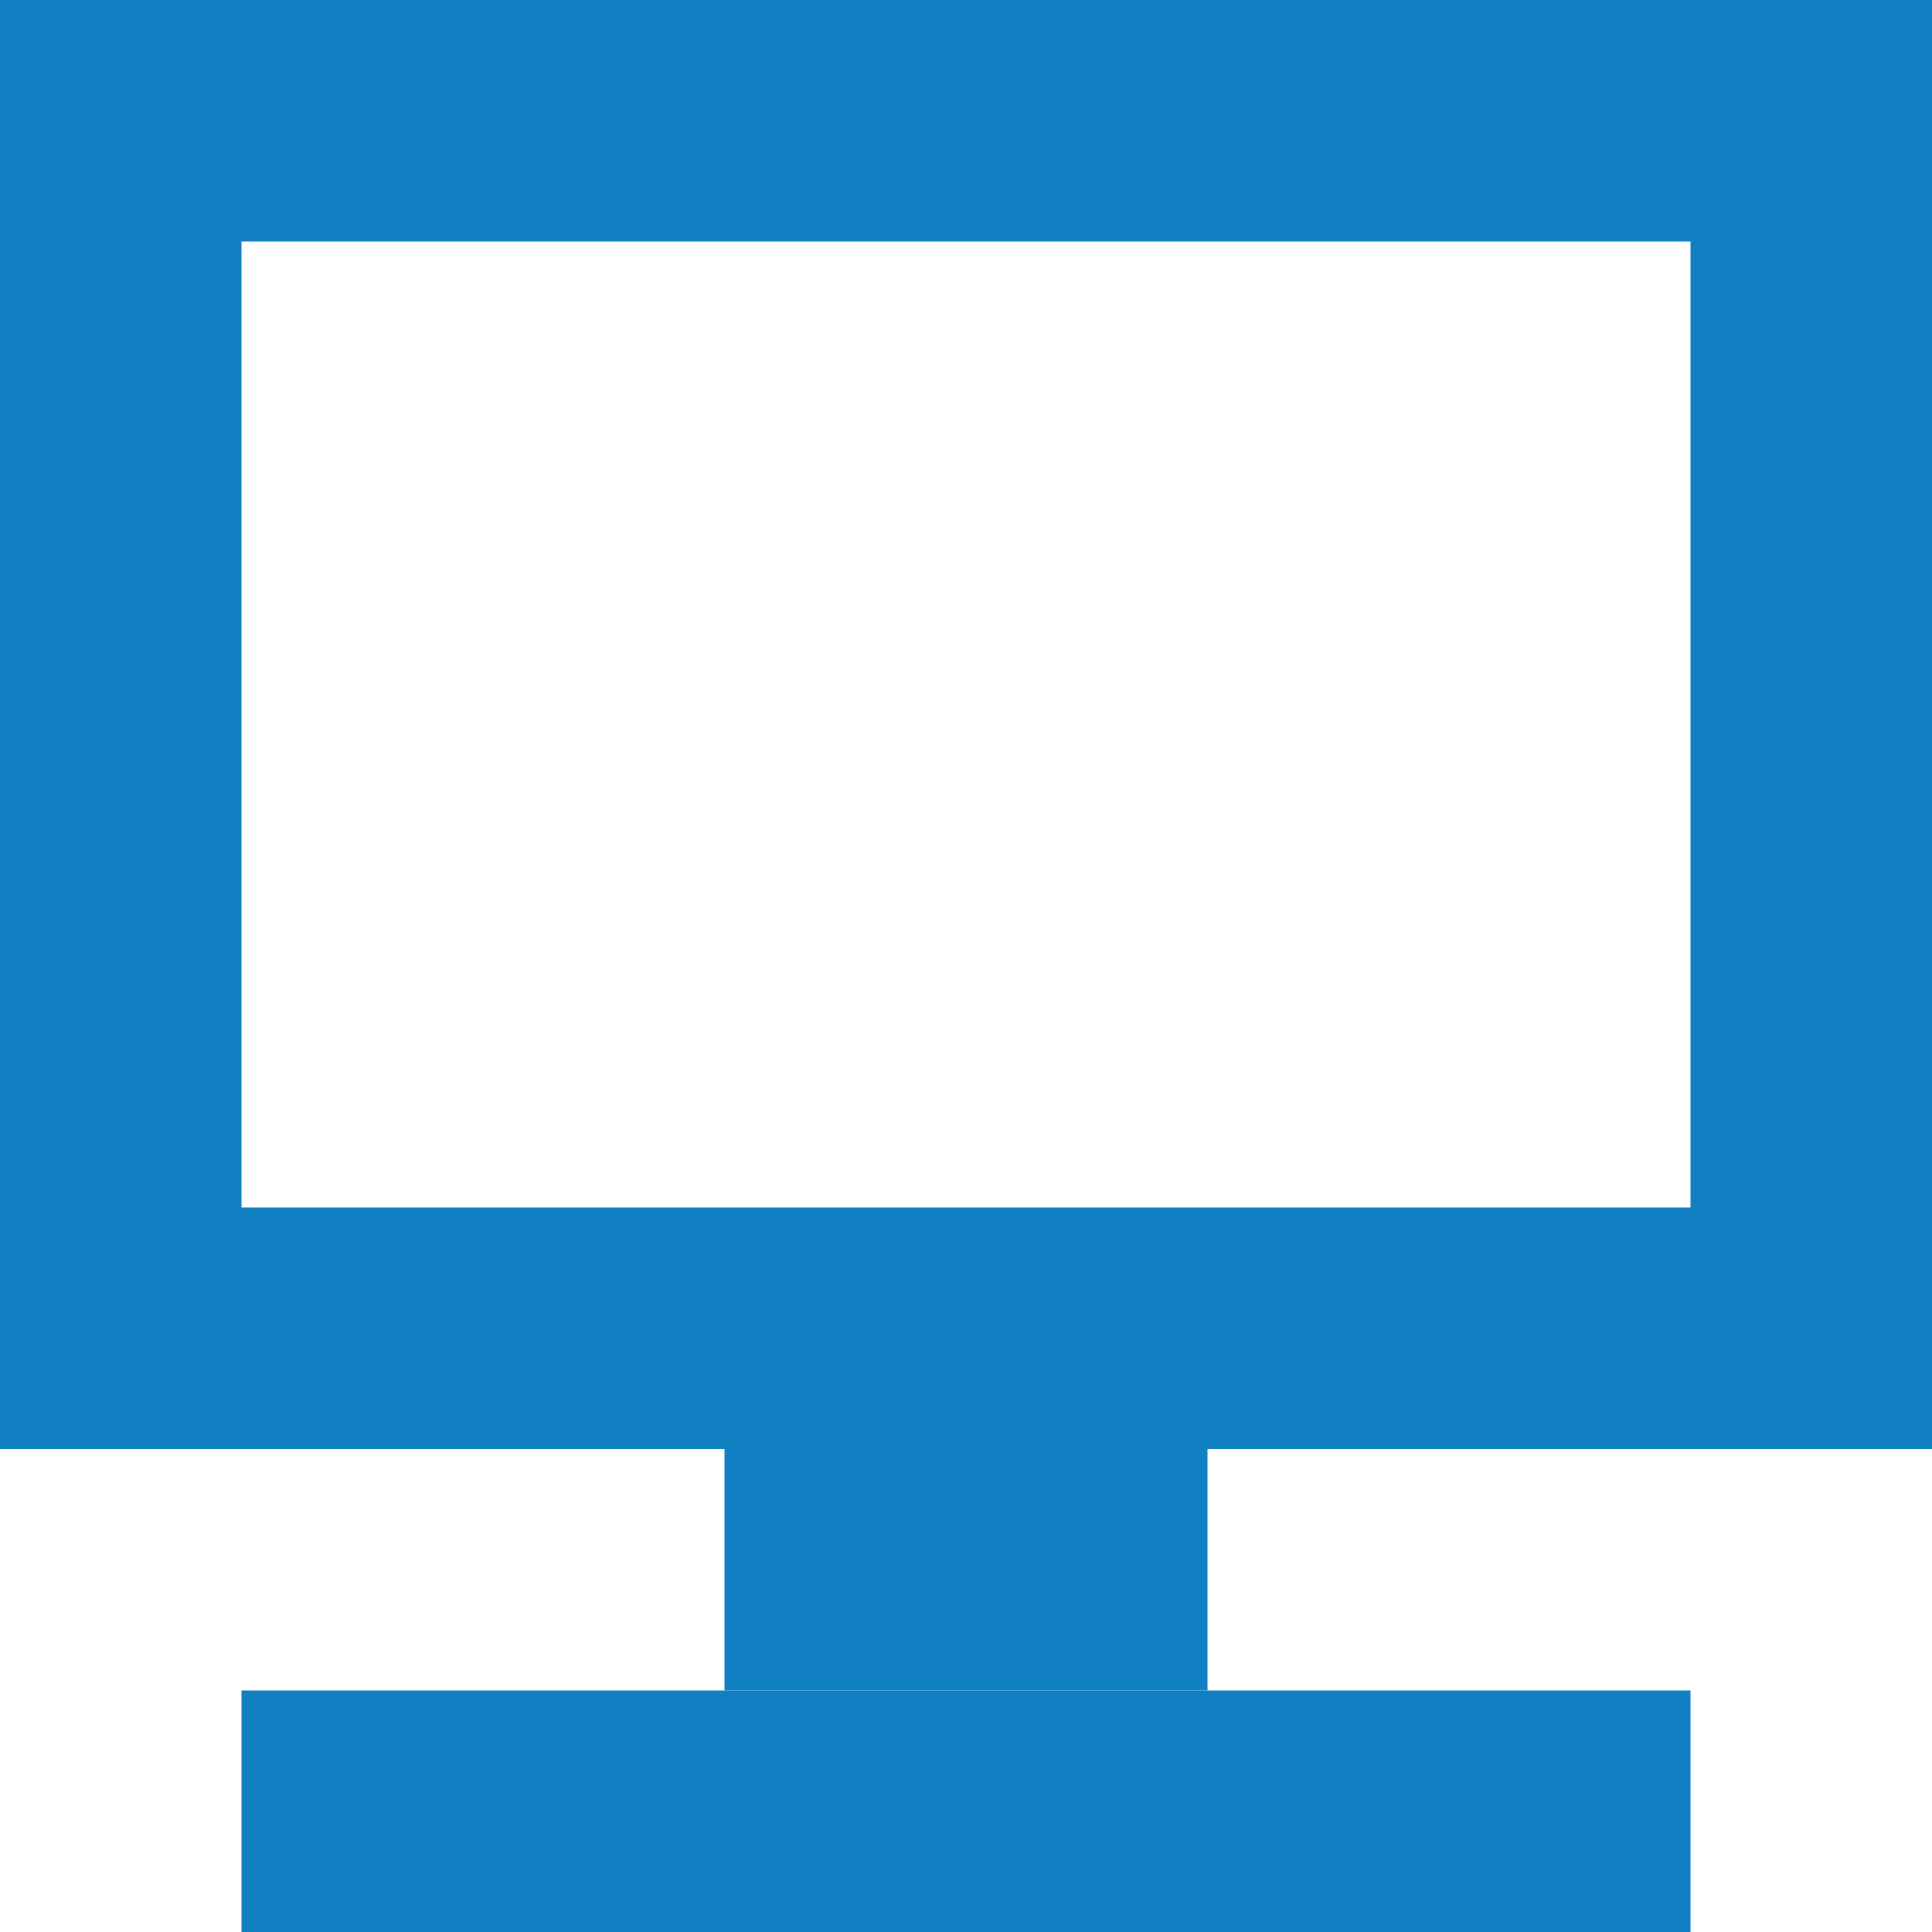 <?xml version="1.0" encoding="utf-8"?>
<!-- Generator: Adobe Illustrator 21.0.0, SVG Export Plug-In . SVG Version: 6.00 Build 0)  -->
<svg version="1.1" id="图层_1" xmlns="http://www.w3.org/2000/svg" xmlns:xlink="http://www.w3.org/1999/xlink" x="0px" y="0px"
	 viewBox="0 0 8 8" style="enable-background:new 0 0 8 8;" xml:space="preserve">
<style type="text/css">
	.st0{fill:none;stroke:#1080C3;stroke-miterlimit:10;}
</style>
<g id="电脑">
	<rect x="0.5" y="0.5" class="st0" width="7" height="5"/>
	<line class="st0" x1="3" y1="6.5" x2="5" y2="6.5"/>
	<line class="st0" x1="1" y1="7.5" x2="7" y2="7.5"/>
</g>
</svg>
